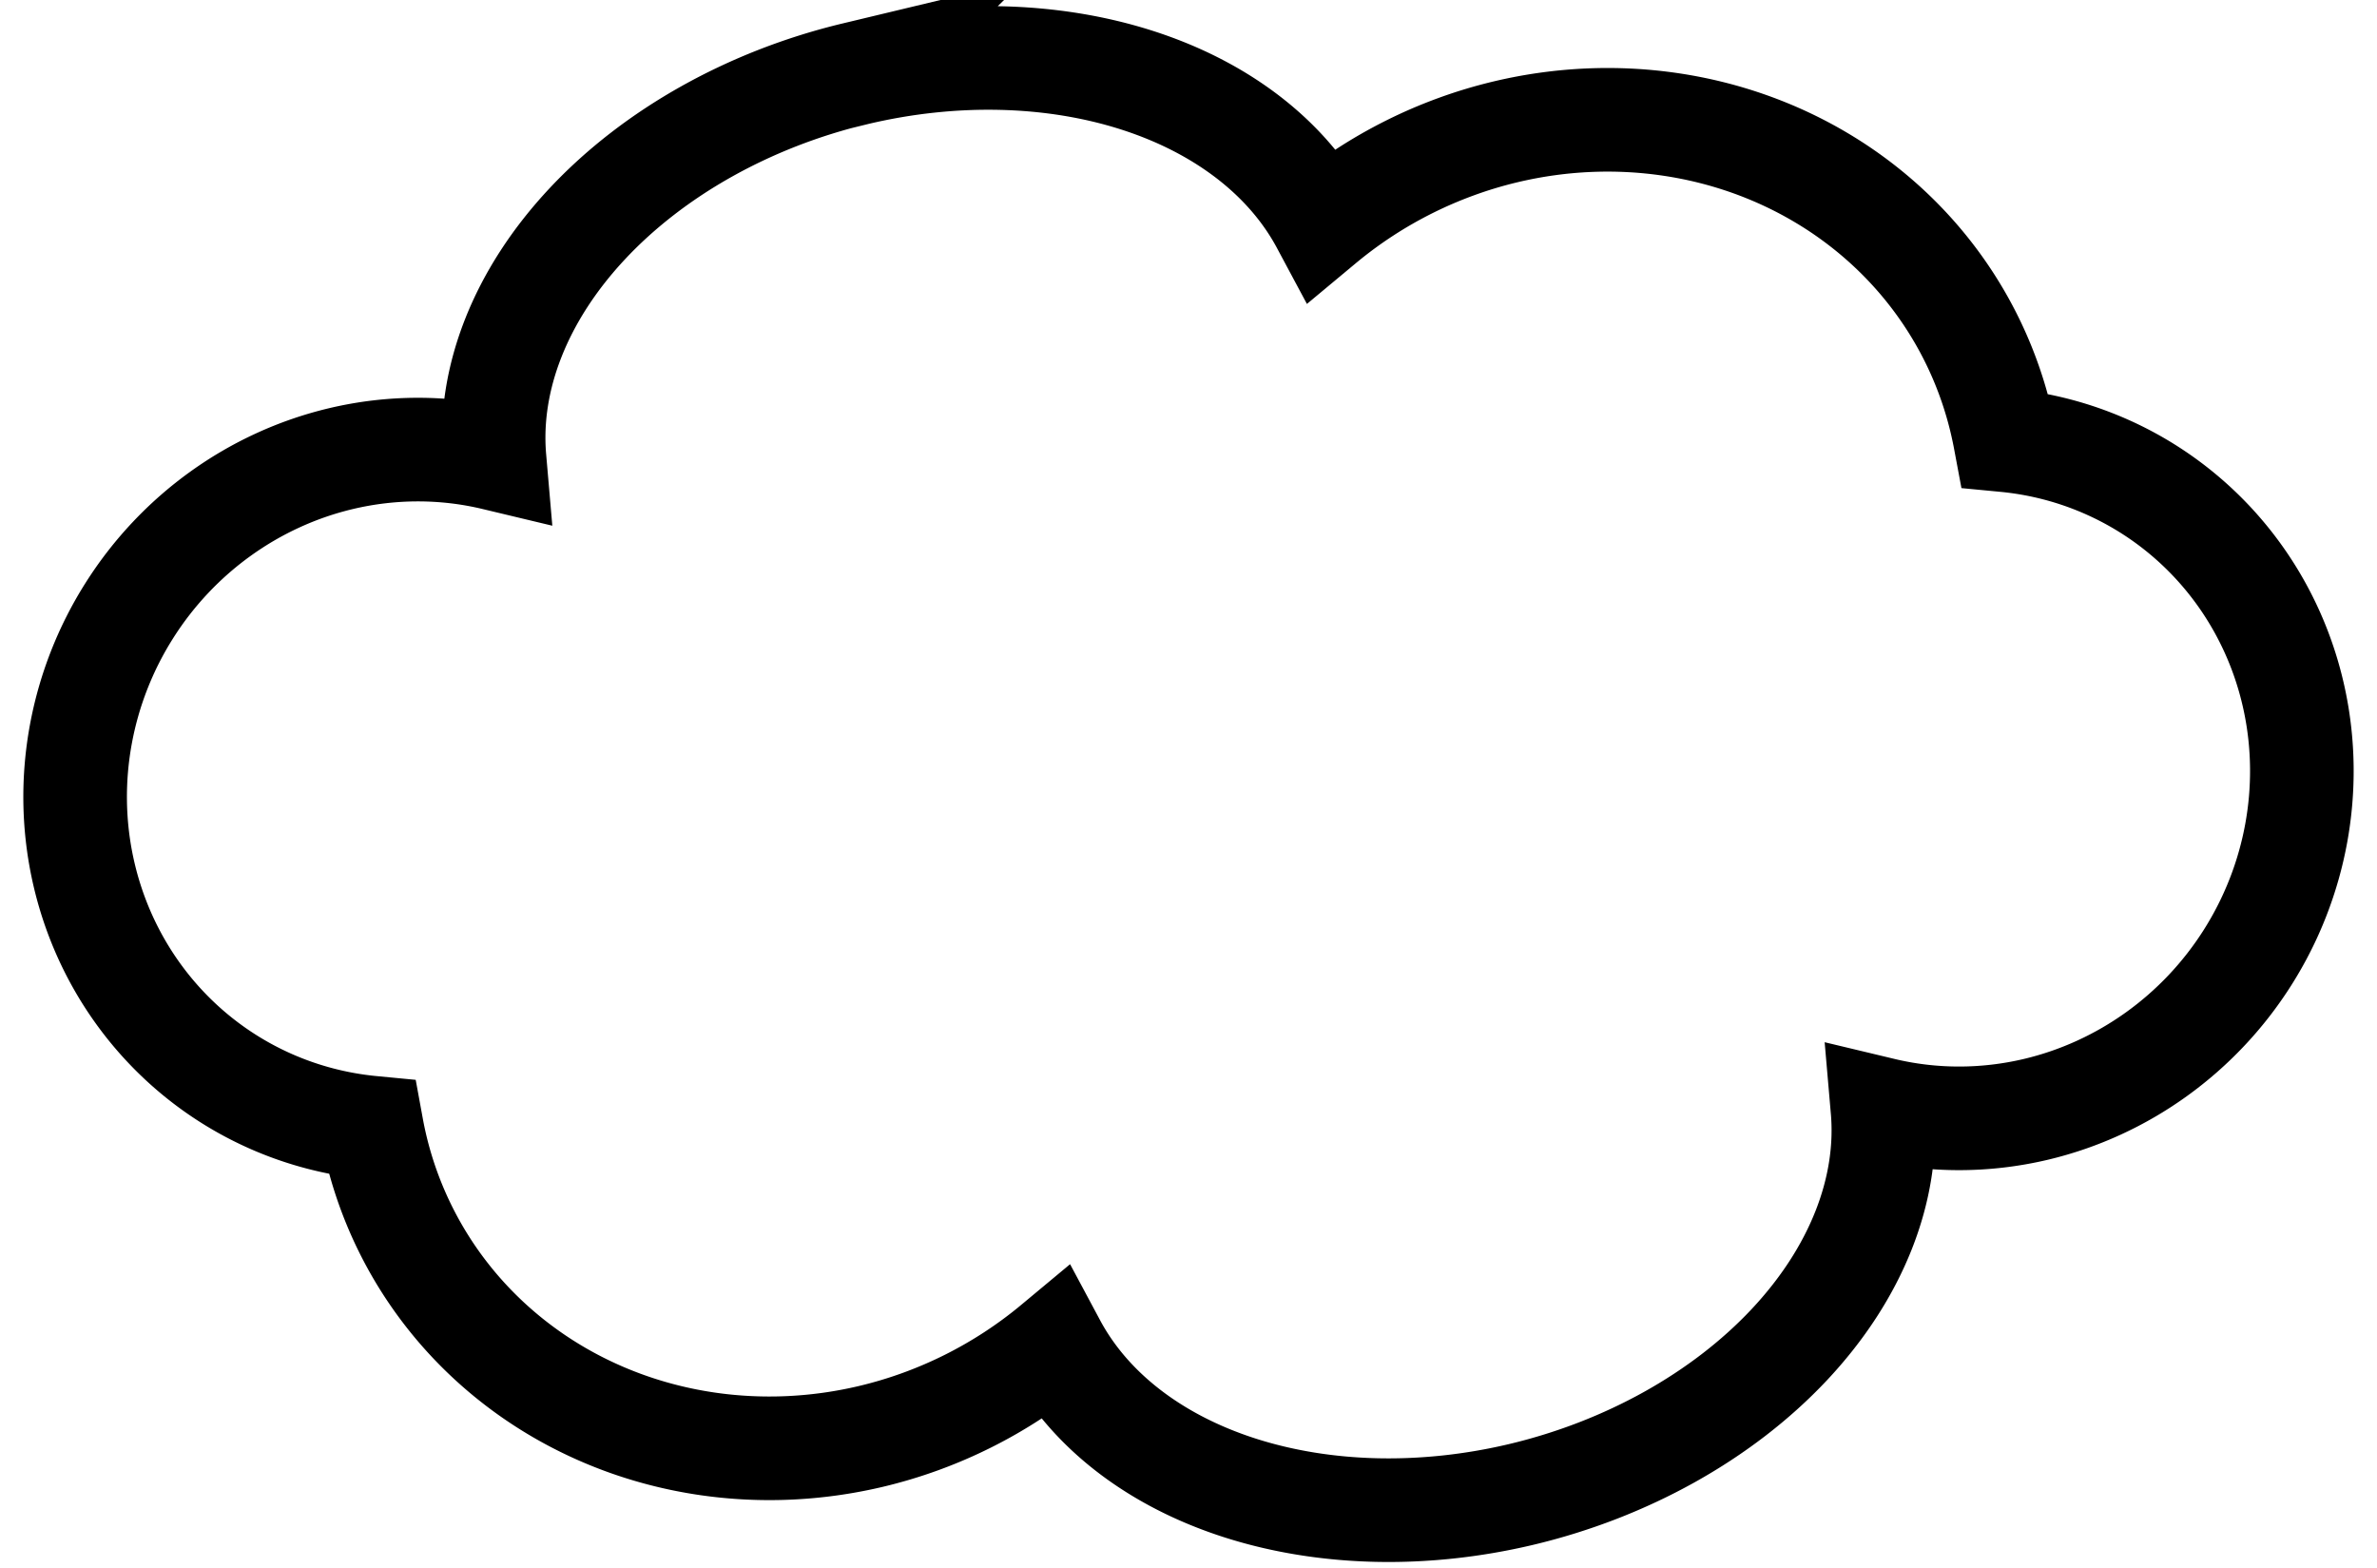 <?xml version="1.0" encoding="UTF-8"?>
<svg width="47" height="31" version="1.1" viewBox="0 0 12.435 8.202" xmlns="http://www.w3.org/2000/svg" xmlns:cc="http://creativecommons.org/ns#" xmlns:dc="http://purl.org/dc/elements/1.1/" xmlns:rdf="http://www.w3.org/1999/02/22-rdf-syntax-ns#">
 <path d="m4.472 0.386a1.674 2.278 74.993 0 0-1.885 2.013 1.744 1.789 30.224 0 0-0.803-6.7e-6 1.744 1.789 30.224 0 0-1.353 2.137 1.744 1.789 30.224 0 0 1.514 1.363 2.115 2.231 63.347 0 0 0.01 0.051 2.115 2.231 63.347 0 0 2.601 1.564 2.115 2.231 63.347 0 0 0.96-0.48 1.674 2.278 74.993 0 0 2.44 0.784 1.674 2.278 74.993 0 0 1.892-2.015 1.744 1.789 30.224 0 0 0.803 6e-6 1.744 1.789 30.224 0 0 1.353-2.137 1.744 1.789 30.224 0 0-1.514-1.363 2.115 2.231 63.347 0 0-0.01-0.05 2.115 2.231 63.347 0 0-2.601-1.564 2.115 2.231 63.347 0 0-0.96 0.48 1.674 2.278 74.993 0 0-2.44-0.784 1.674 2.278 74.993 0 0-0.008 0.002z" fill="none" stroke="currentColor" stroke-width=".542" style="paint-order:markers fill stroke"/>
</svg>
